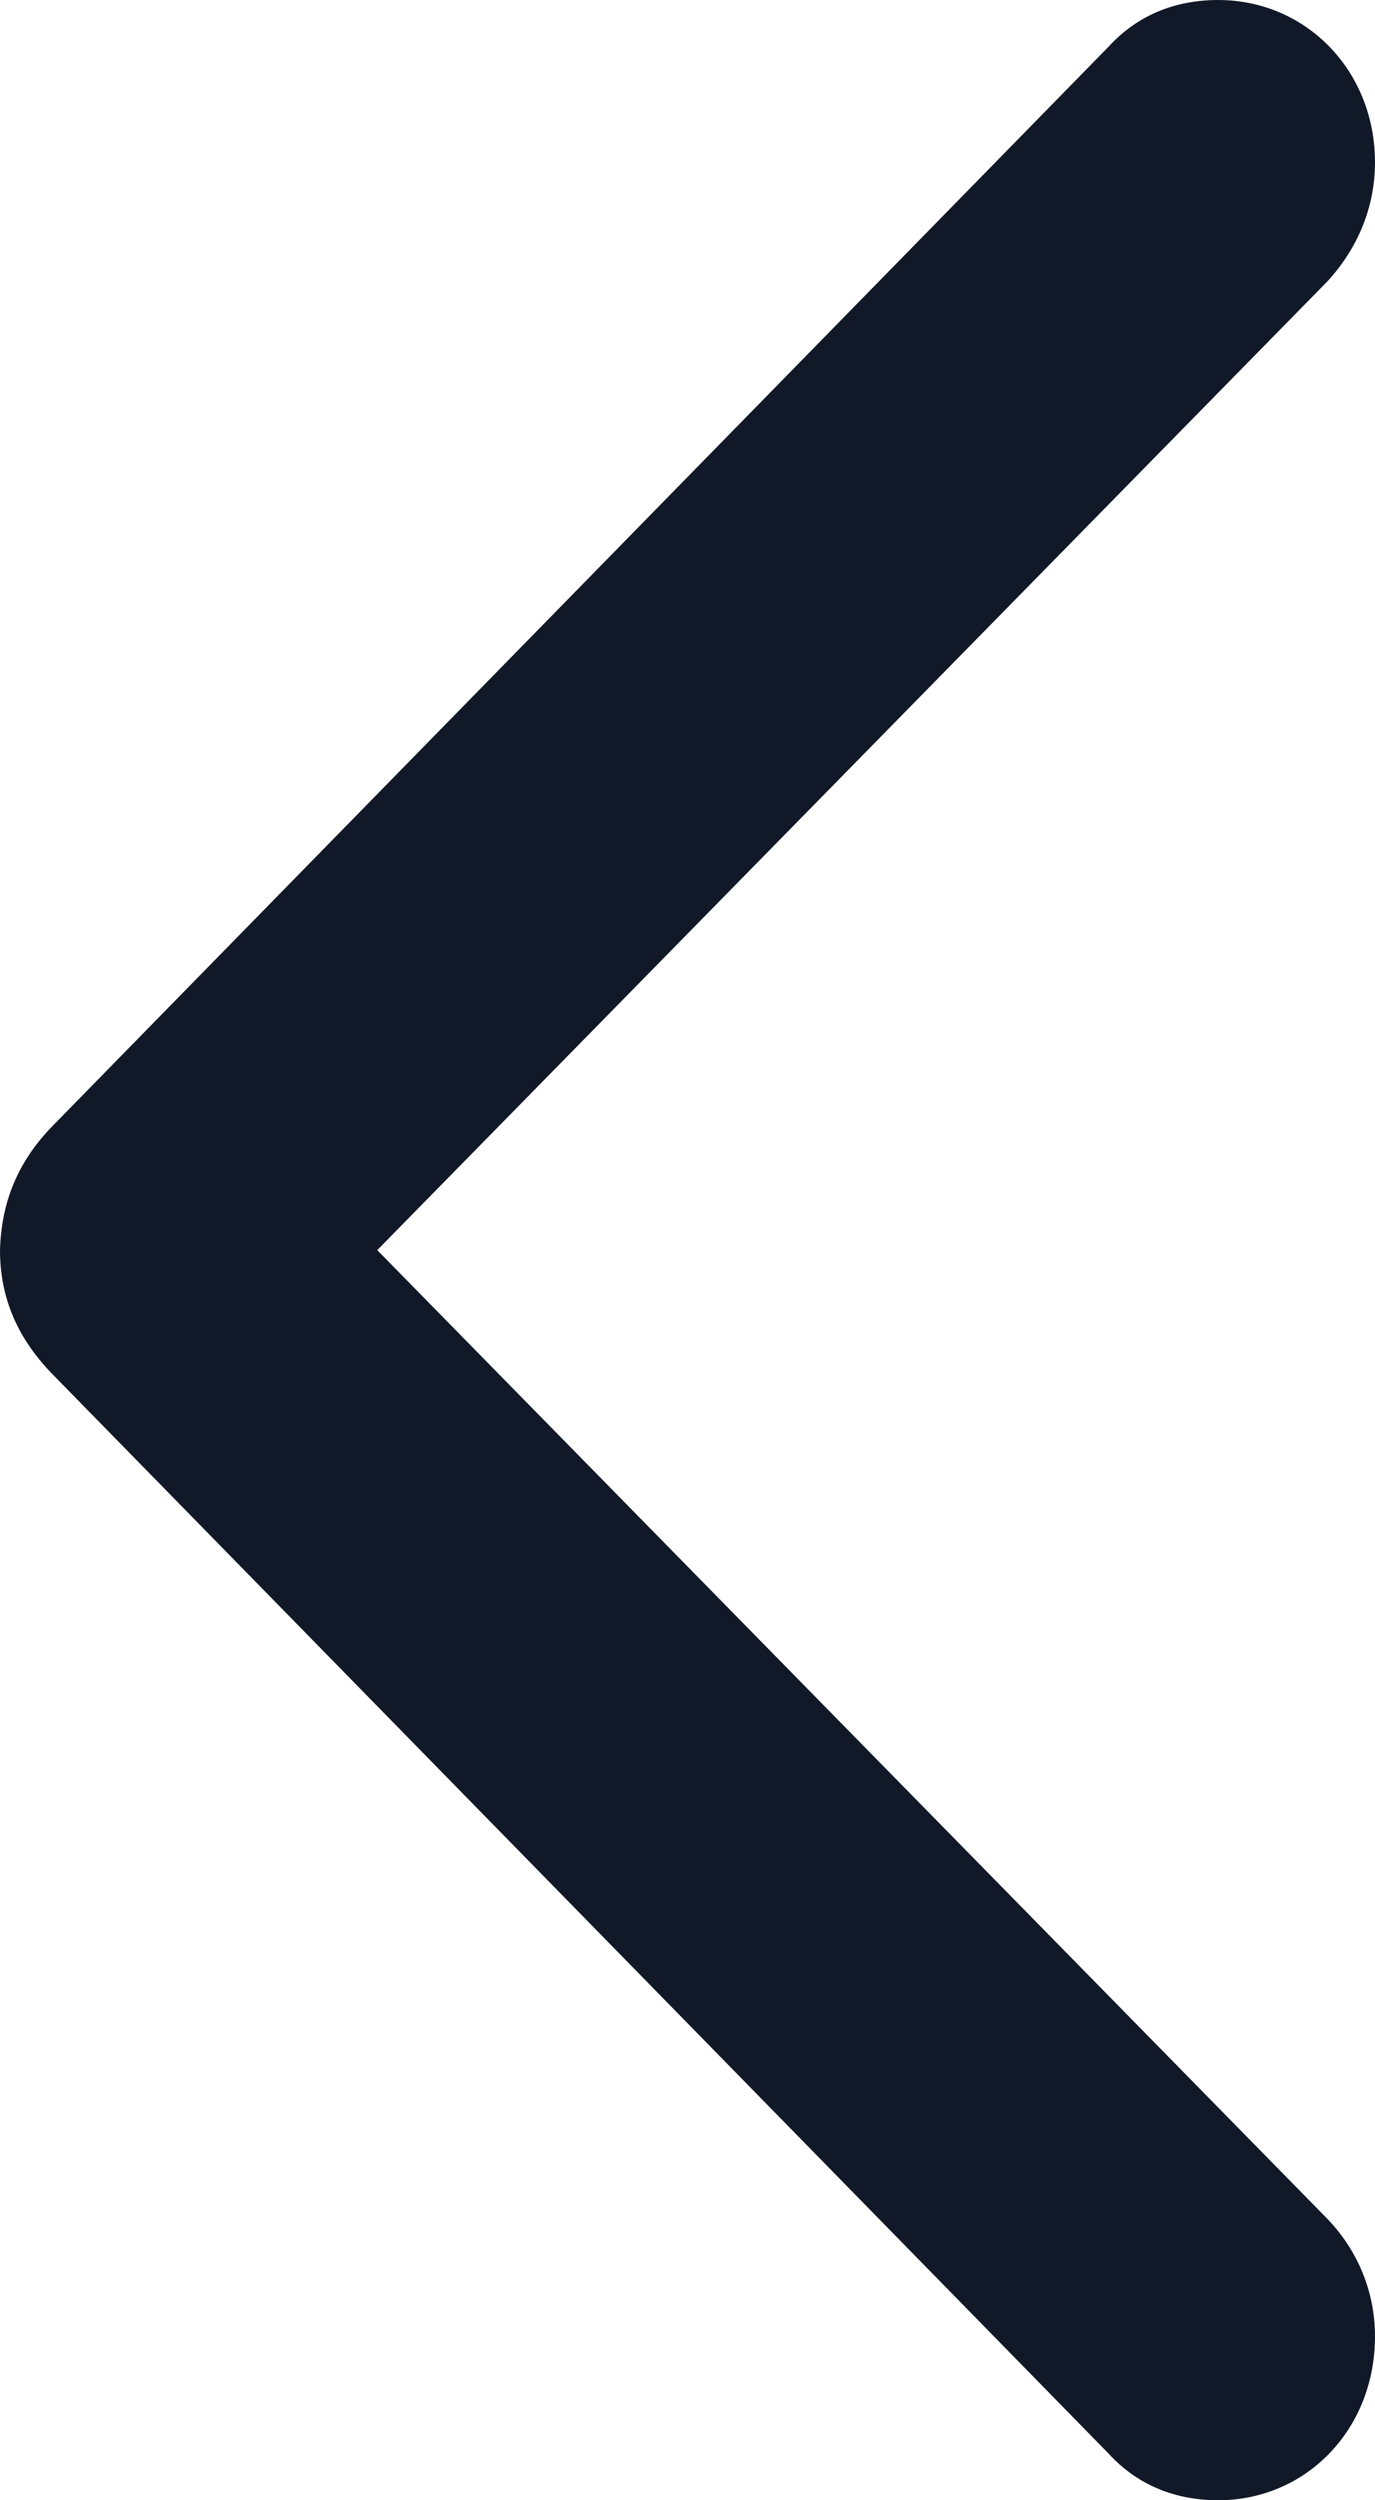 <svg width="11" height="20" viewBox="0 0 11 20" fill="none" xmlns="http://www.w3.org/2000/svg">
<path d="M0 10C0 10.384 0.141 10.712 0.433 11.006L8.869 19.627C9.096 19.876 9.399 20 9.745 20C10.448 20 11 19.435 11 18.689C11 18.328 10.859 18 10.621 17.751L3.018 10L10.621 2.249C10.859 1.989 11 1.661 11 1.299C11 0.565 10.448 0 9.745 0C9.399 0 9.096 0.124 8.869 0.373L0.433 8.994C0.141 9.288 0.011 9.616 0 10Z" fill="#111827"/>
</svg>
